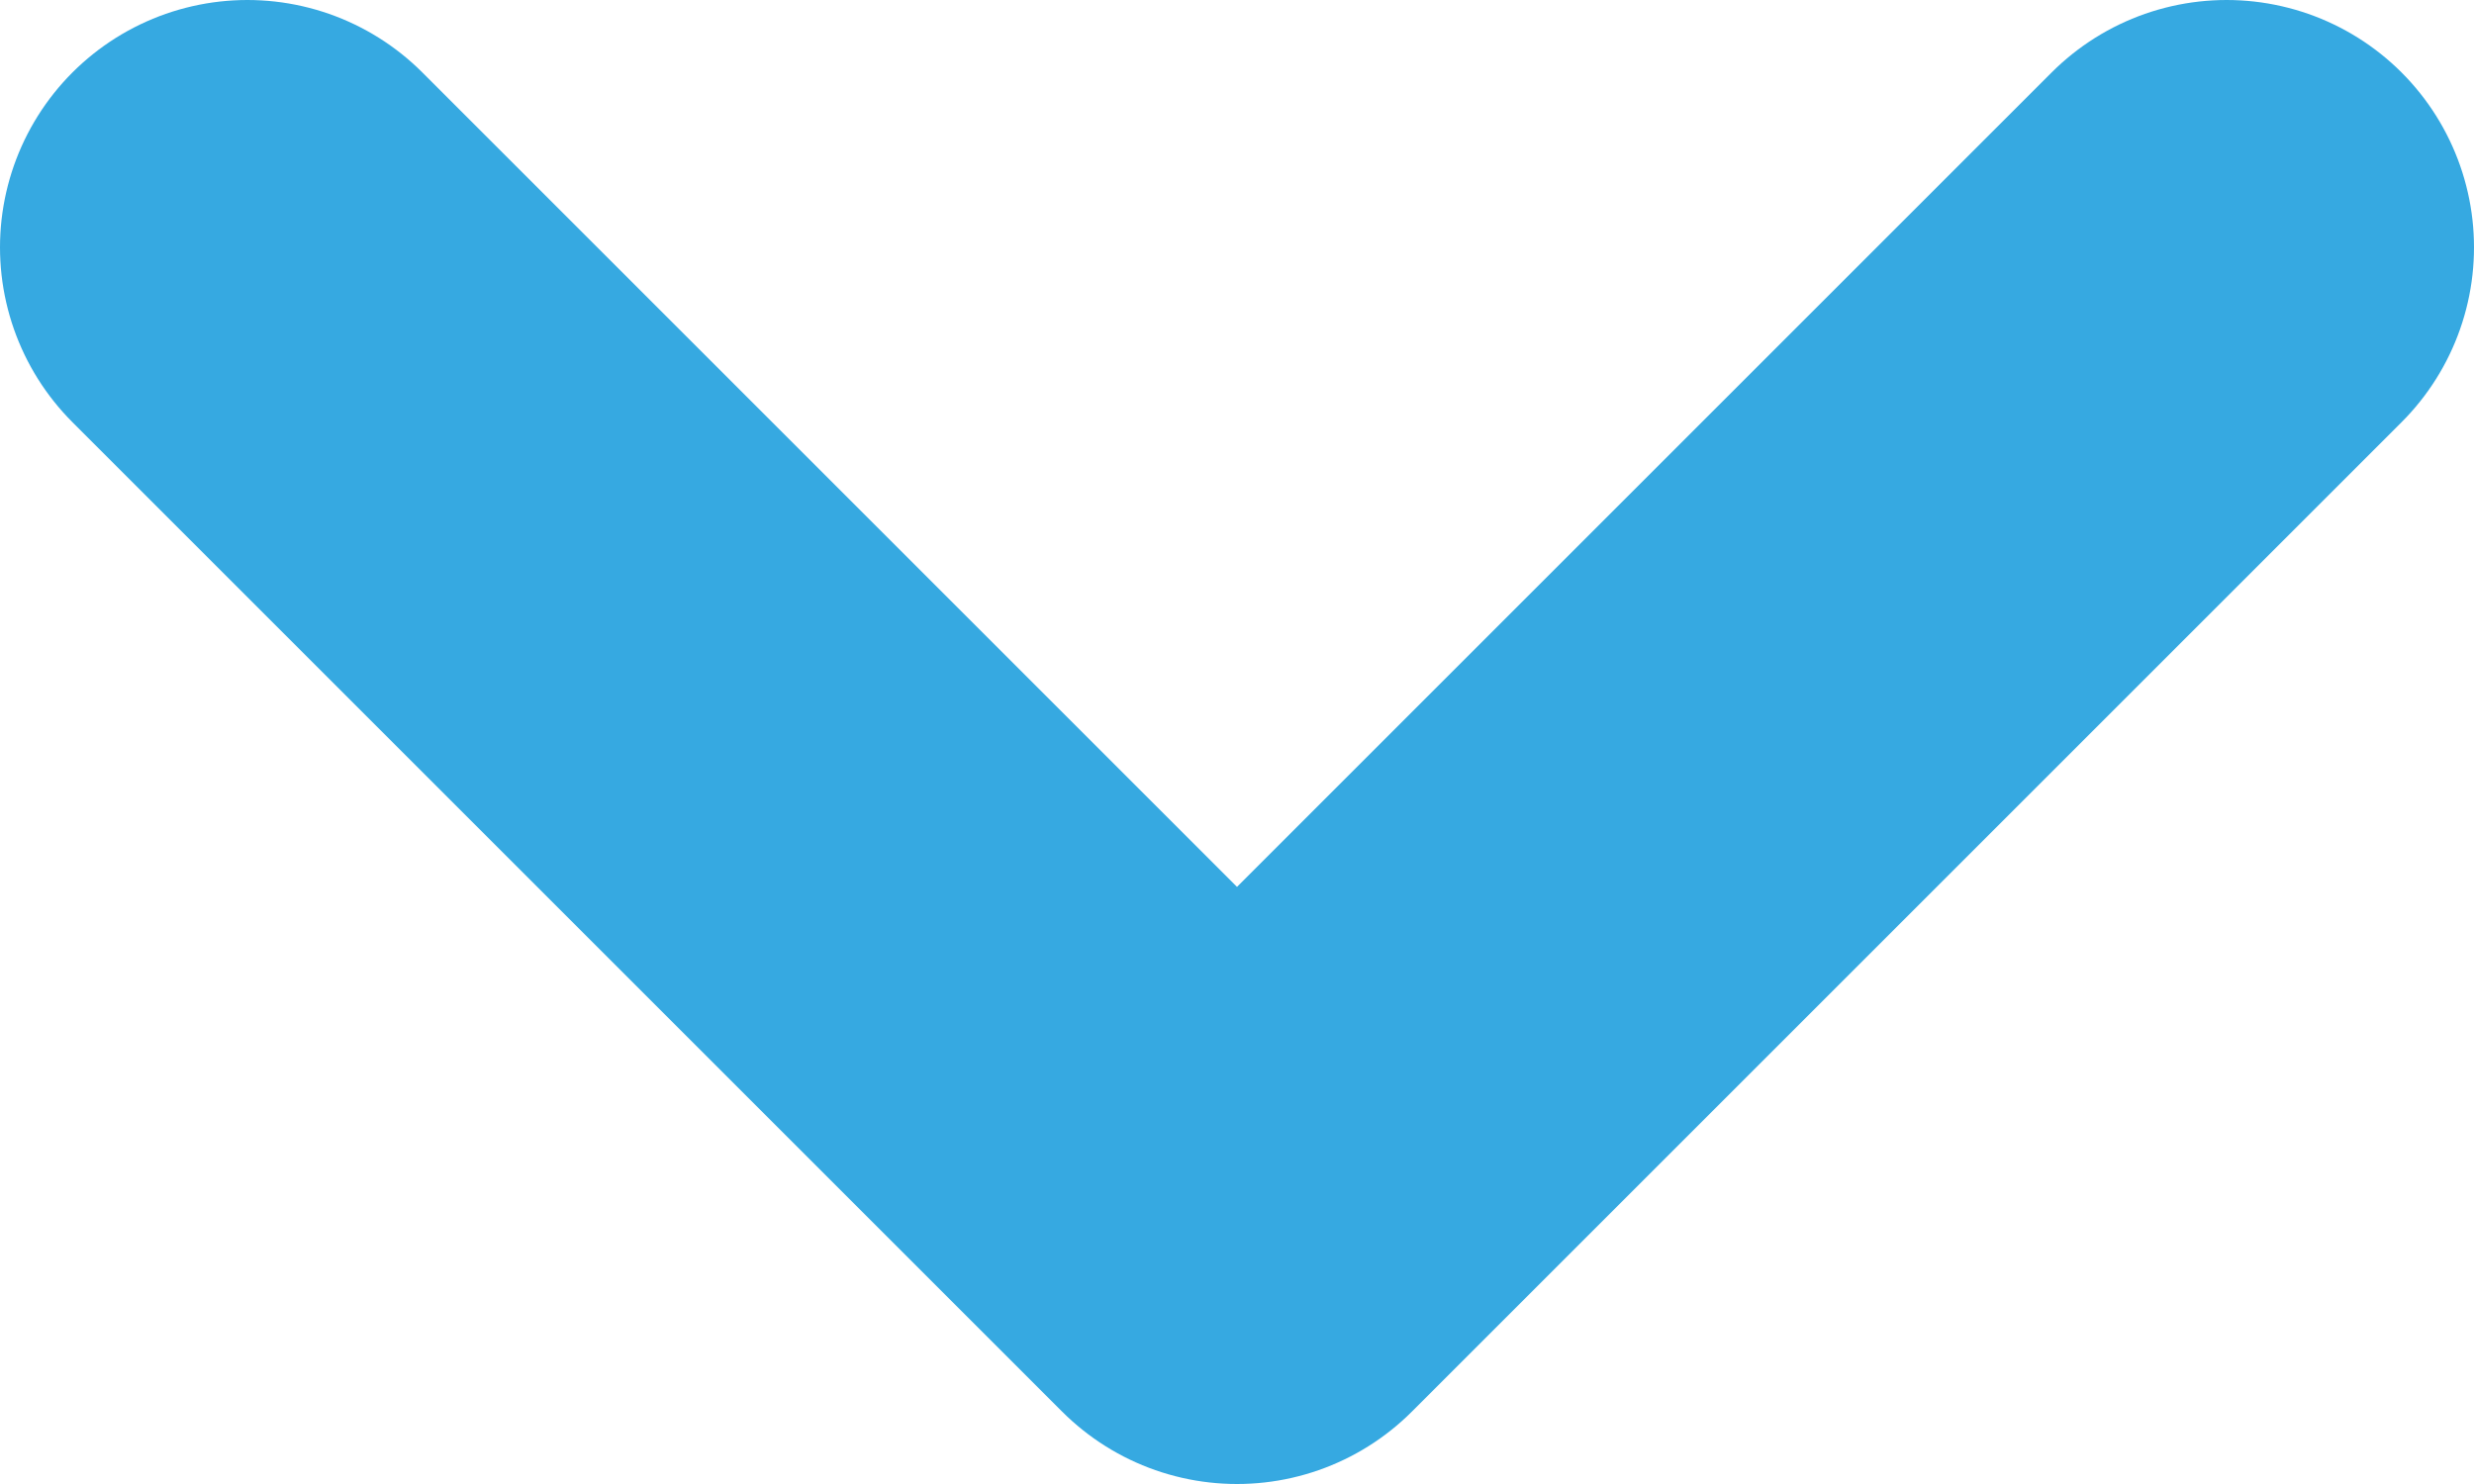 <svg width="10" height="6" viewBox="0 0 10 6" fill="none" xmlns="http://www.w3.org/2000/svg">
<path d="M1 1L5 5L9 1" stroke="#36A9E1" stroke-width="2" stroke-linecap="round" stroke-linejoin="round"/>
</svg>
